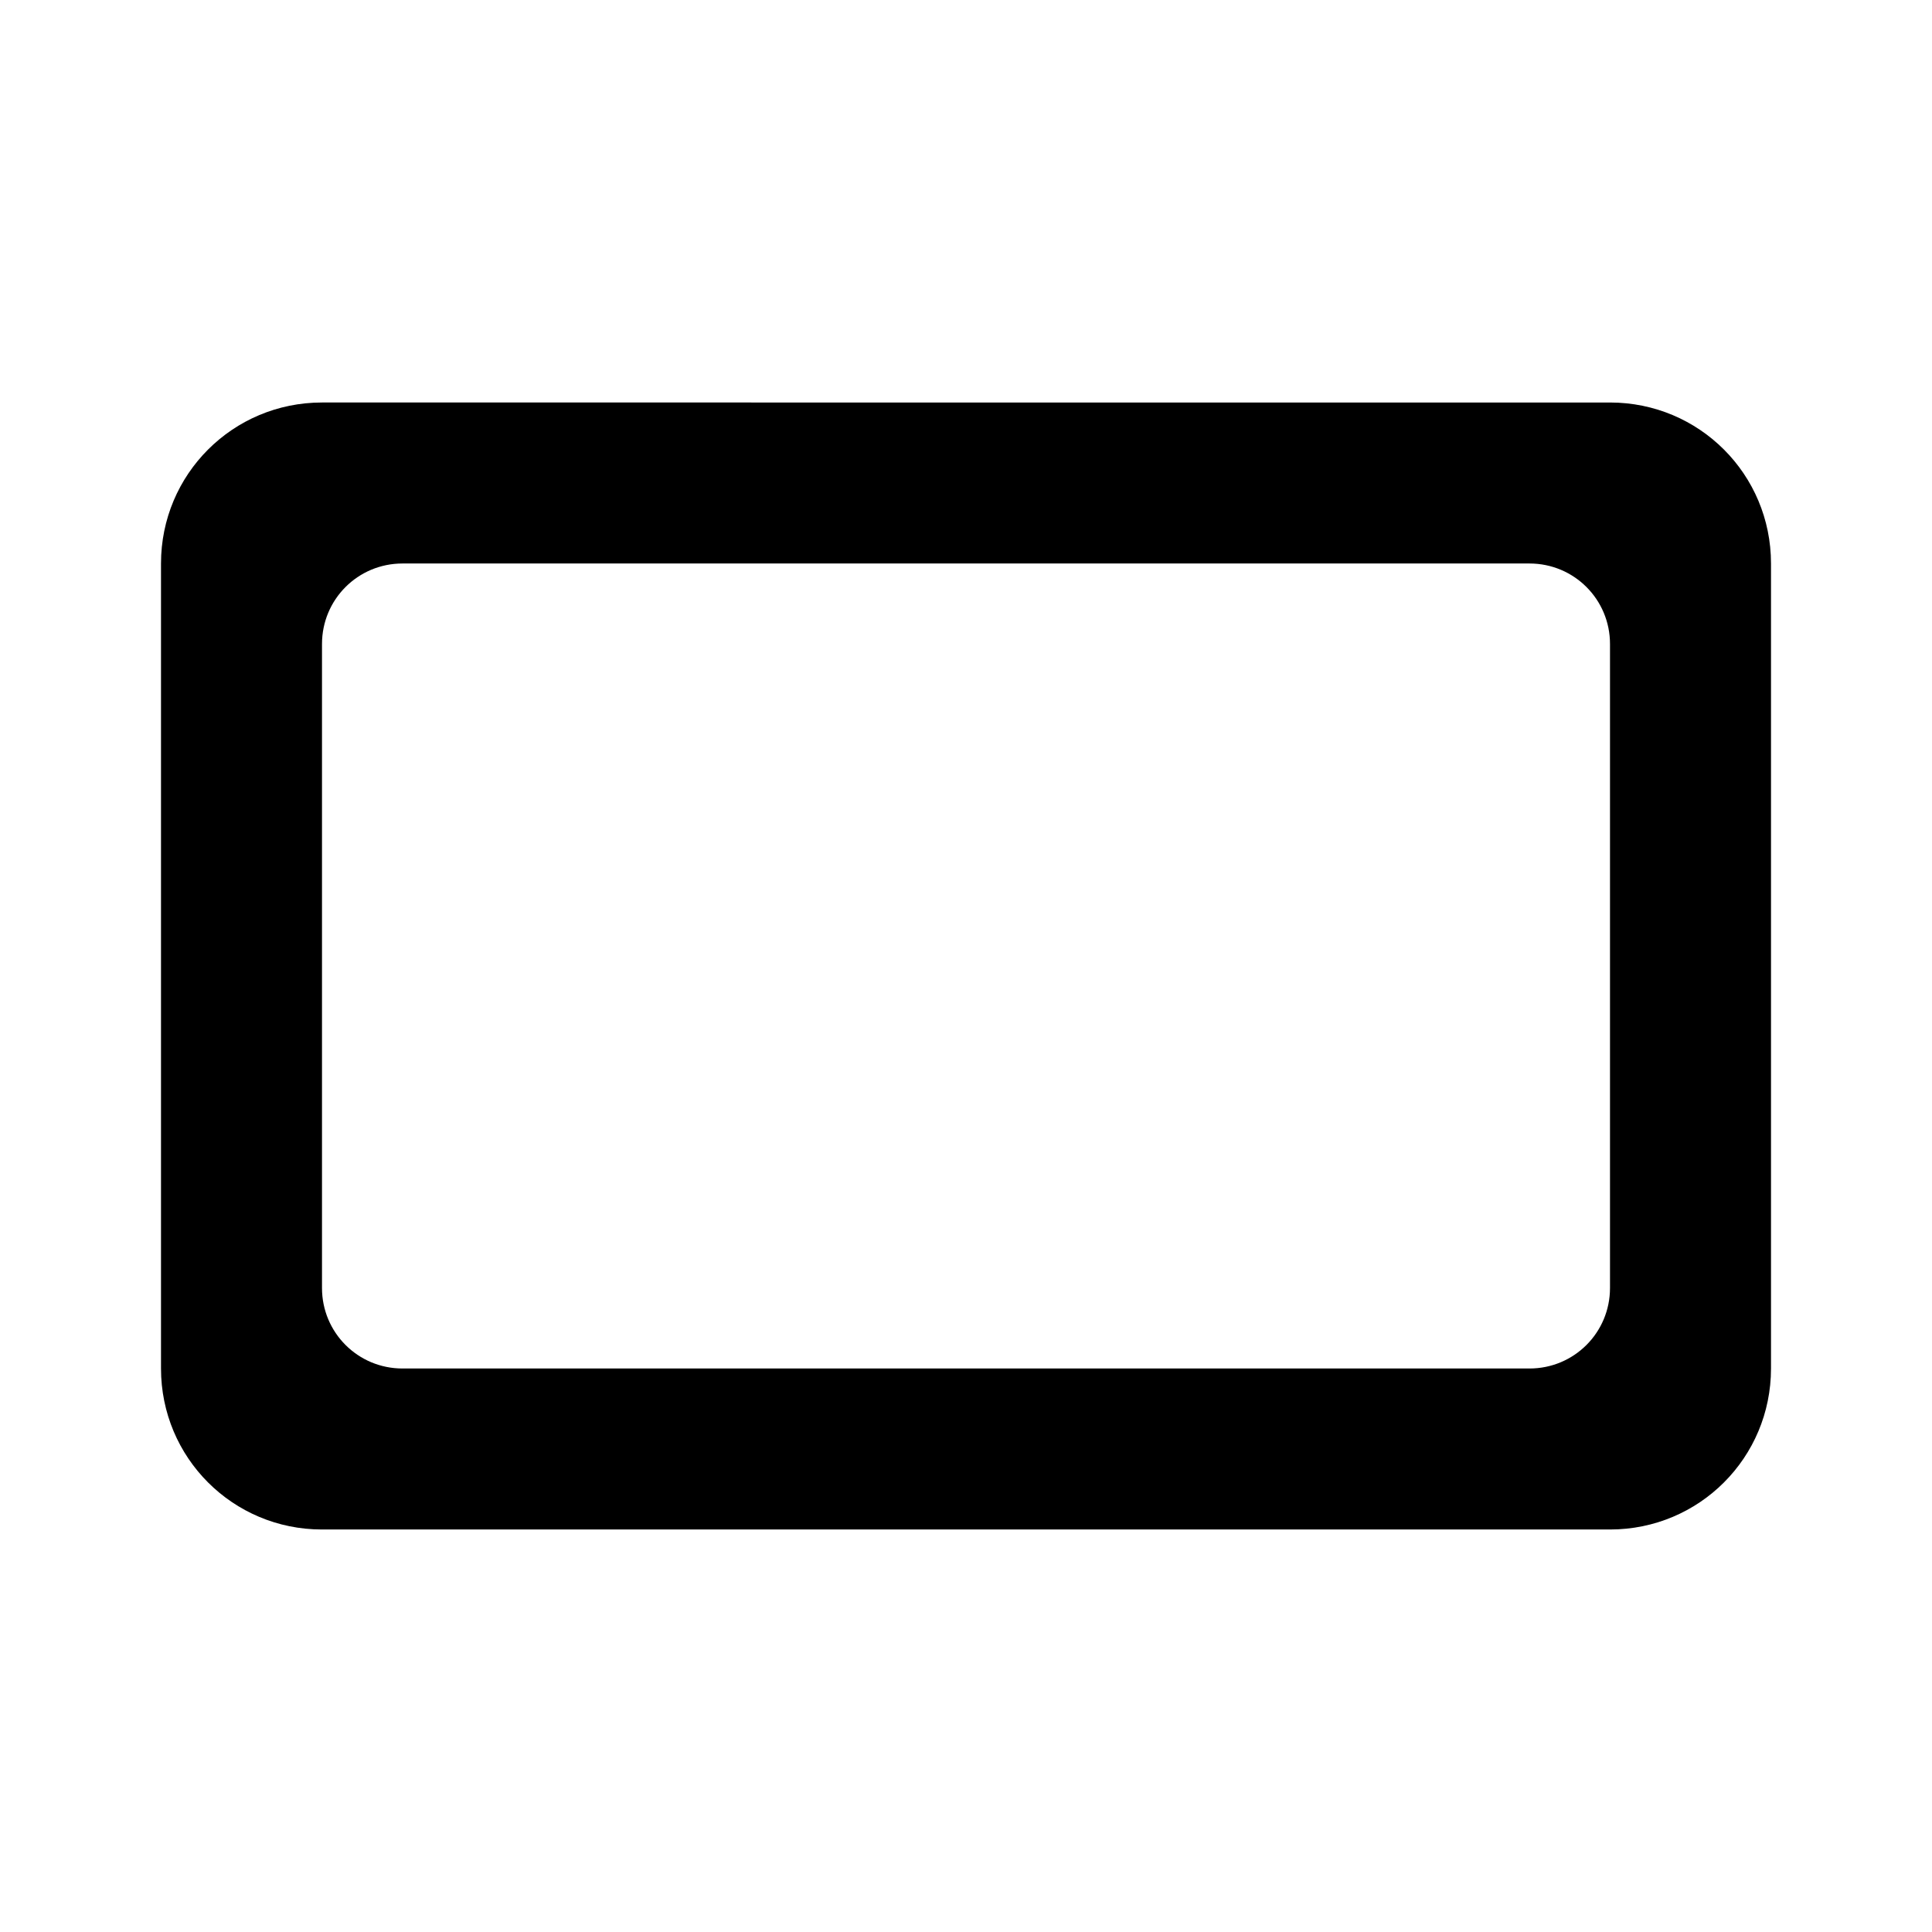 <?xml version="1.0" encoding="UTF-8" standalone="no"?>
<svg xmlns="http://www.w3.org/2000/svg" viewBox="0 0 48 48">
  <path fill="currentColor"
    d="M8 10c-2.216 0-4 1.784-4 4v20c0 2.216 1.784 4 4 4h32c2.216 0 4-1.784 4-4V14c0-2.216-1.784-4-4-4zm2 4h28c1.108 0 2 .892 2 2v16c0 1.108-.892 2-2 2H10c-1.108 0-2-.892-2-2V16c0-1.108.892-2 2-2z" />
  <use href="#max7219" x="9" y="16" width="8" height="8"></use>
  <use href="#max7219" x="16" y="16" width="8" height="8"></use>
  <use href="#max7219" x="23" y="16" width="8" height="8"></use>
</svg>